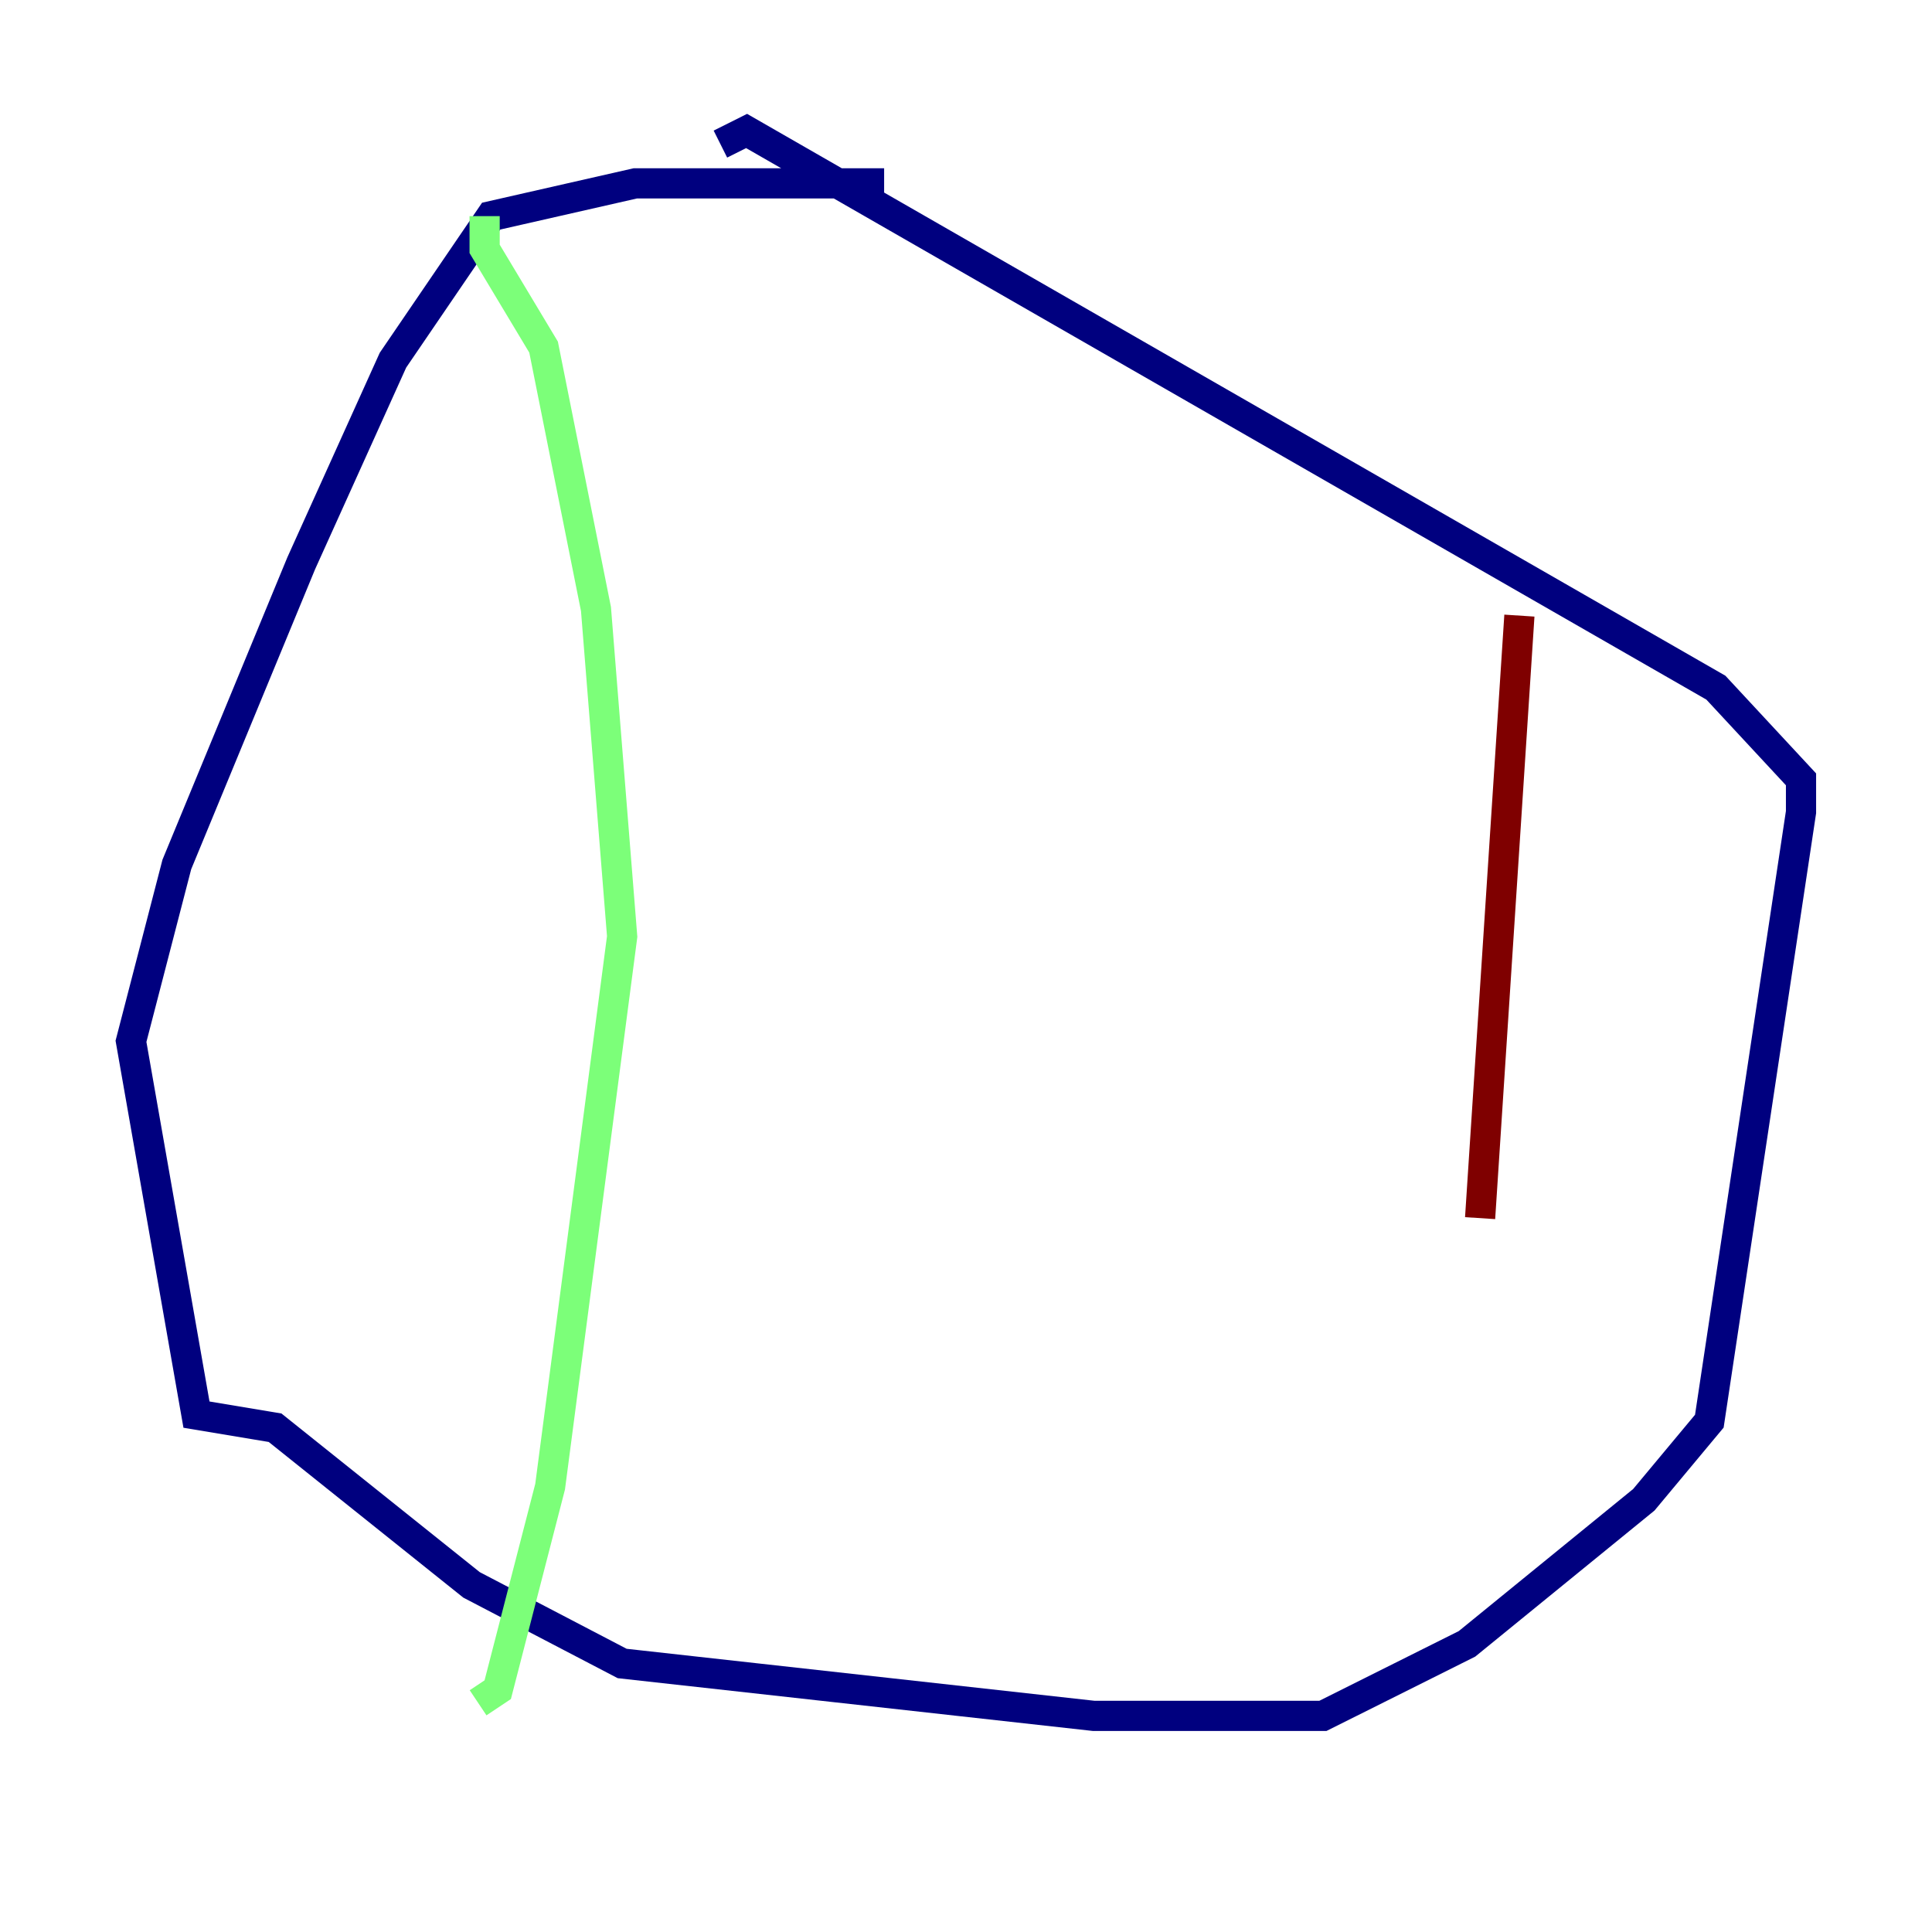 <?xml version="1.0" encoding="utf-8" ?>
<svg baseProfile="tiny" height="128" version="1.2" viewBox="0,0,128,128" width="128" xmlns="http://www.w3.org/2000/svg" xmlns:ev="http://www.w3.org/2001/xml-events" xmlns:xlink="http://www.w3.org/1999/xlink"><defs /><polyline fill="none" points="58.576,12.149 42.088,12.149 32.542,14.319 26.034,23.864 19.959,37.315 11.715,57.275 8.678,68.99 13.017,93.722 18.224,94.59 31.241,105.003 41.22,110.21 72.461,113.681 87.647,113.681 97.193,108.909 108.909,99.363 113.248,94.156 119.322,53.803 119.322,51.634 113.681,45.559 49.464,8.678 47.729,9.546" stroke="#00007f" stroke-width="2" /><polyline fill="none" points="32.108,14.319 32.108,16.488 36.014,22.997 39.485,40.352 41.22,62.047 36.447,98.495 32.976,111.946 31.675,112.814" stroke="#7cff79" stroke-width="2" /><polyline fill="none" points="100.664,40.786 98.061,80.705" stroke="#7f0000" stroke-width="2" /></svg>